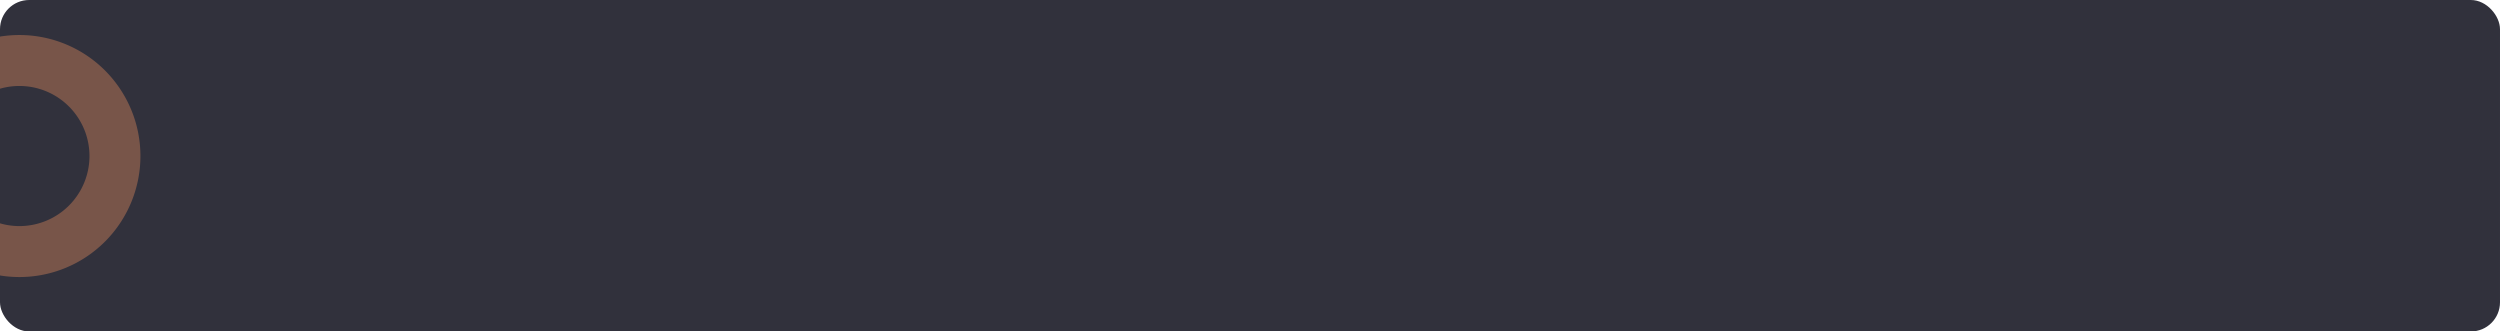 <svg id="bg-cta" xmlns="http://www.w3.org/2000/svg" xmlns:xlink="http://www.w3.org/1999/xlink" width="1028.211" height="136.33" viewBox="0 0 1028.211 136.33">
  <defs>
    <clipPath id="clip-path">
      <rect id="Rectangle_35327" data-name="Rectangle 35327" width="105" height="64" fill="#785549"/>
    </clipPath>
  </defs>
  <rect id="Rectangle_35326" data-name="Rectangle 35326" width="1028.211" height="136.33" rx="12" fill="#31313c"/>
  <g id="Mask_Group_98" data-name="Mask Group 98" transform="translate(0 116.33) rotate(-90)" clip-path="url(#clip-path)">
    <path id="Trazado_151731" data-name="Trazado 151731" d="M49.77,20.956A28.814,28.814,0,1,1,20.956,49.77,28.847,28.847,0,0,1,49.77,20.956M49.77,0A49.77,49.77,0,1,0,99.54,49.77,49.77,49.77,0,0,0,49.77,0Z" transform="translate(2.386 -41.786)" fill="#785549"/>
  </g>
</svg>
